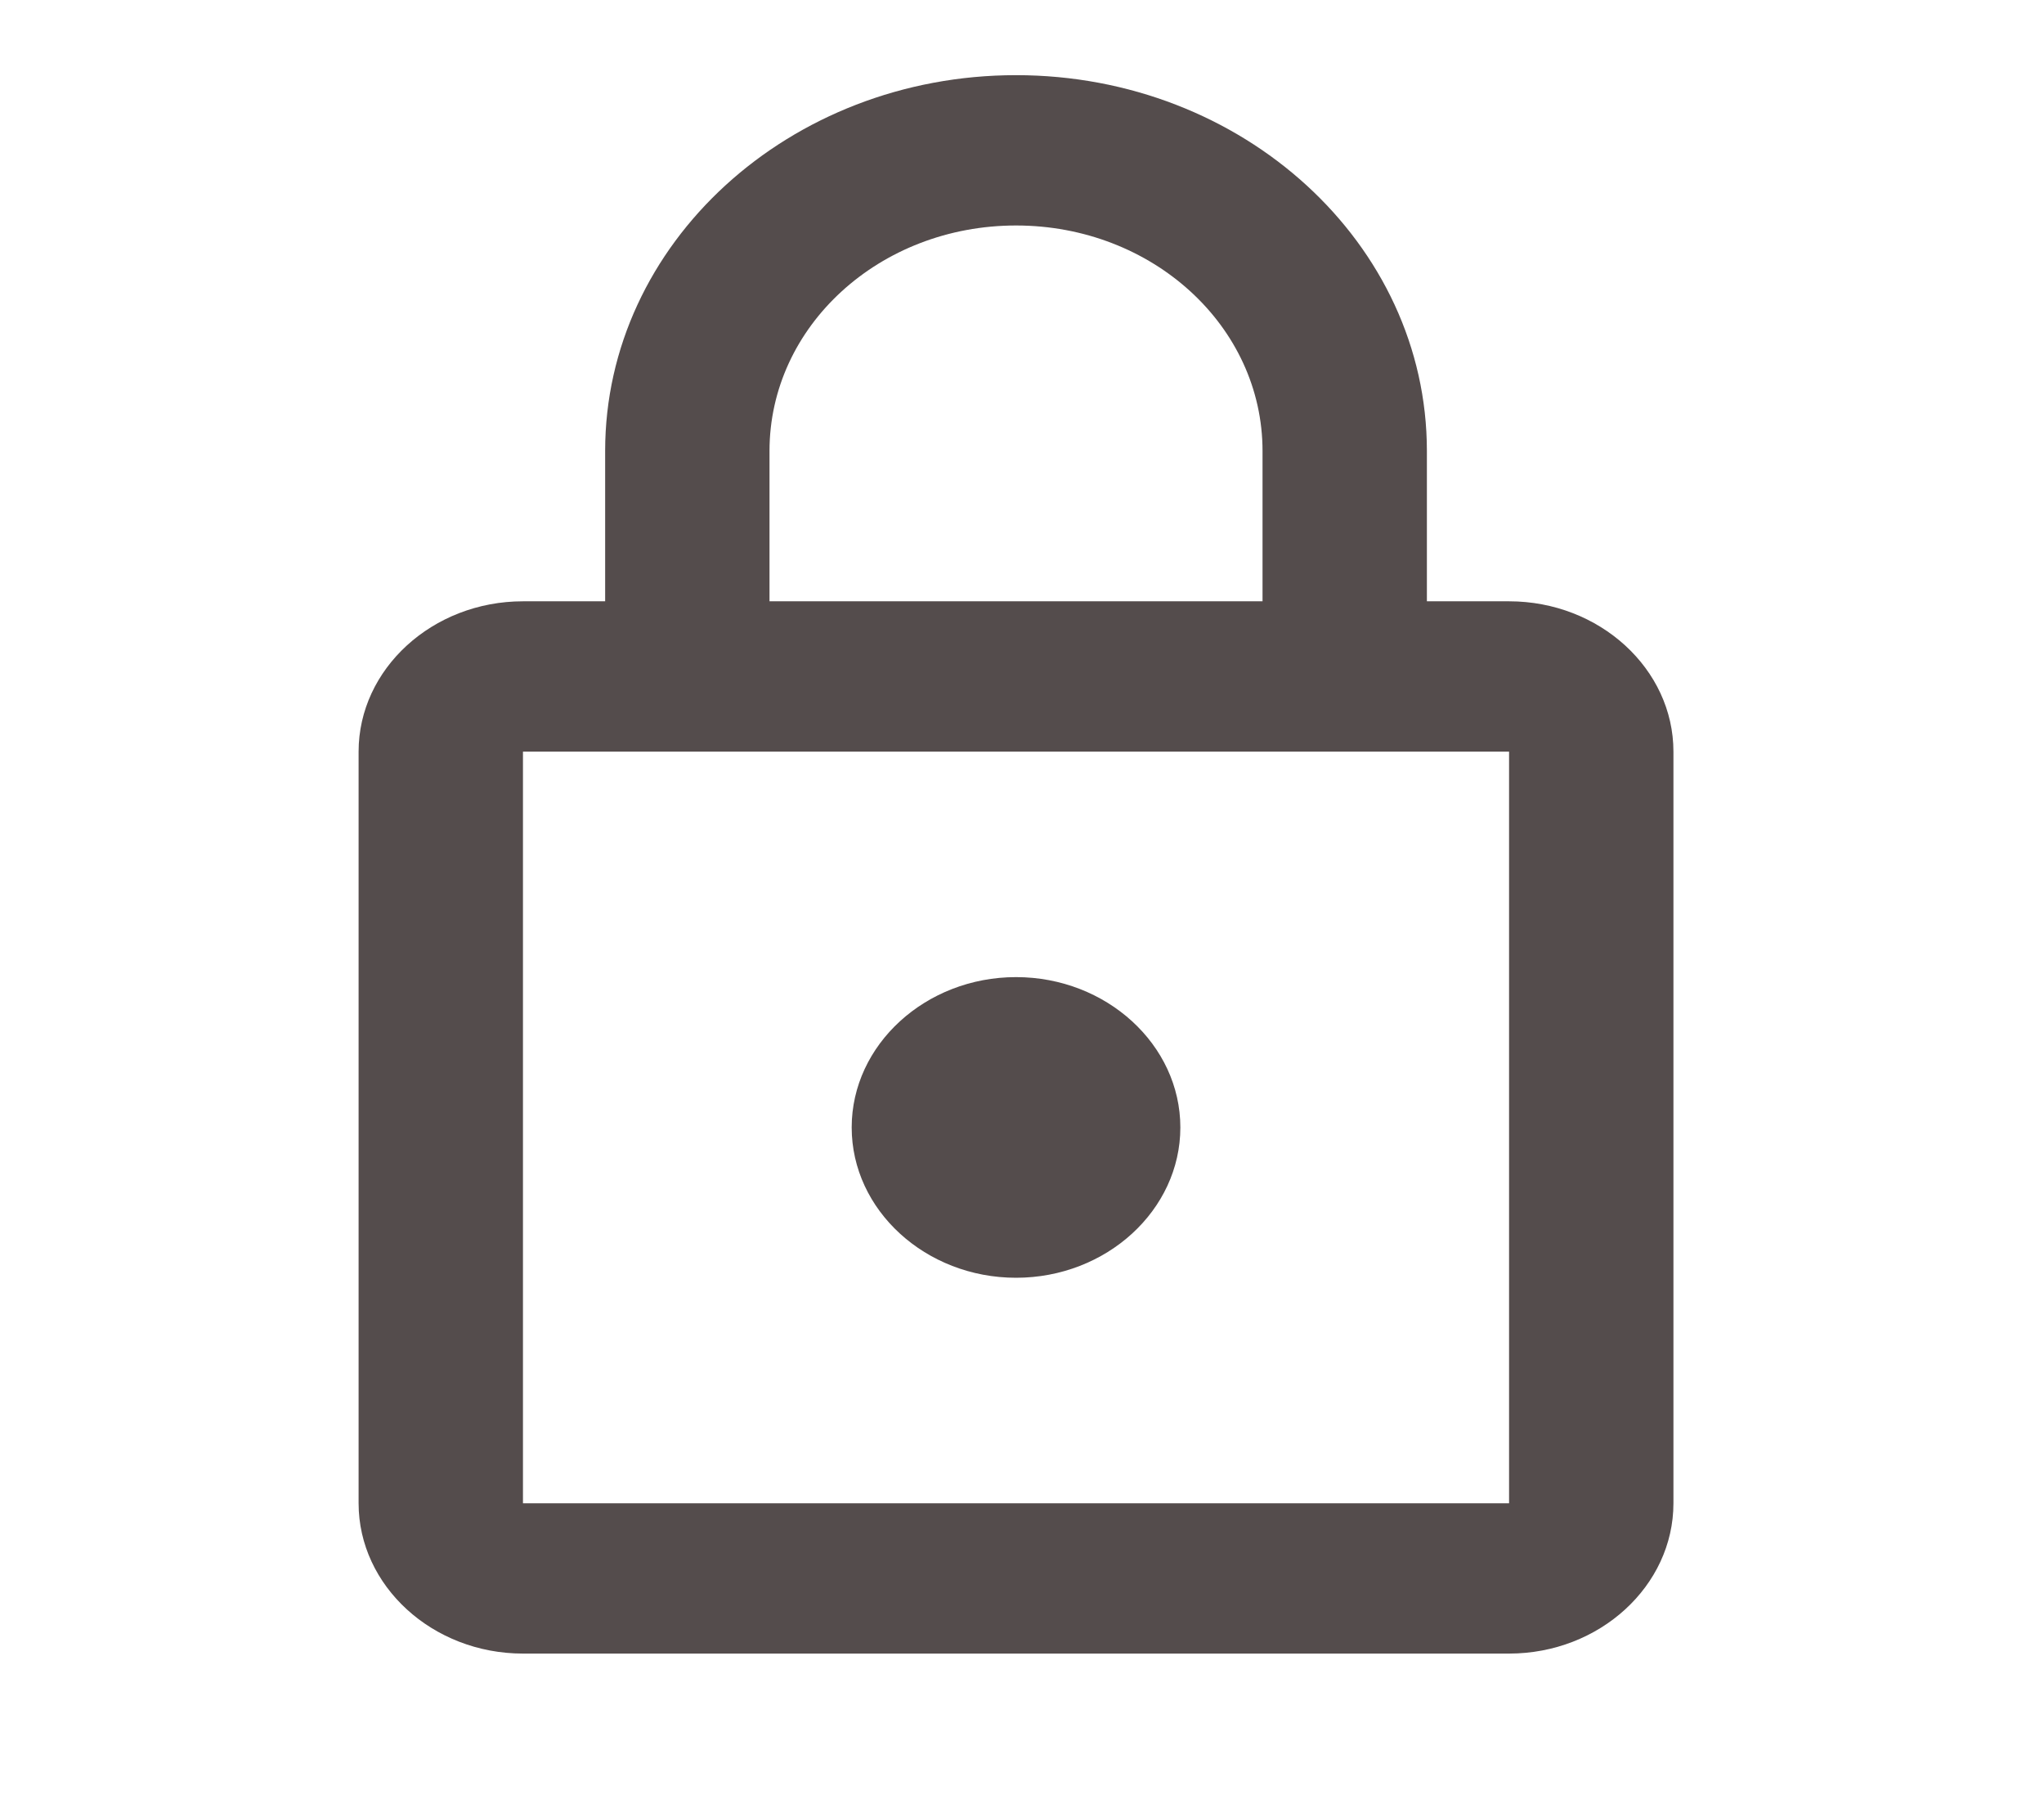 <svg width="34" height="30" viewBox="0 0 34 30" fill="none" xmlns="http://www.w3.org/2000/svg">
<g id="ic:outline-lock">
<path id="Vector" d="M25.102 10H23.735V7.5C23.735 4.05 20.673 1.25 16.901 1.25C13.128 1.25 10.066 4.05 10.066 7.5V10H8.699C7.195 10 5.965 11.125 5.965 12.5V25C5.965 26.375 7.195 27.5 8.699 27.5H25.102C26.606 27.5 27.836 26.375 27.836 25V12.5C27.836 11.125 26.606 10 25.102 10ZM12.8 7.5C12.8 5.425 14.631 3.75 16.901 3.75C19.17 3.75 21.001 5.425 21.001 7.5V10H12.8V7.5ZM25.102 25H8.699V12.5H25.102V25ZM16.901 21.25C18.404 21.25 19.634 20.125 19.634 18.75C19.634 17.375 18.404 16.25 16.901 16.25C15.397 16.25 14.167 17.375 14.167 18.75C14.167 20.125 15.397 21.25 16.901 21.25Z" fill="#544C4C"/>
</g>
</svg>
